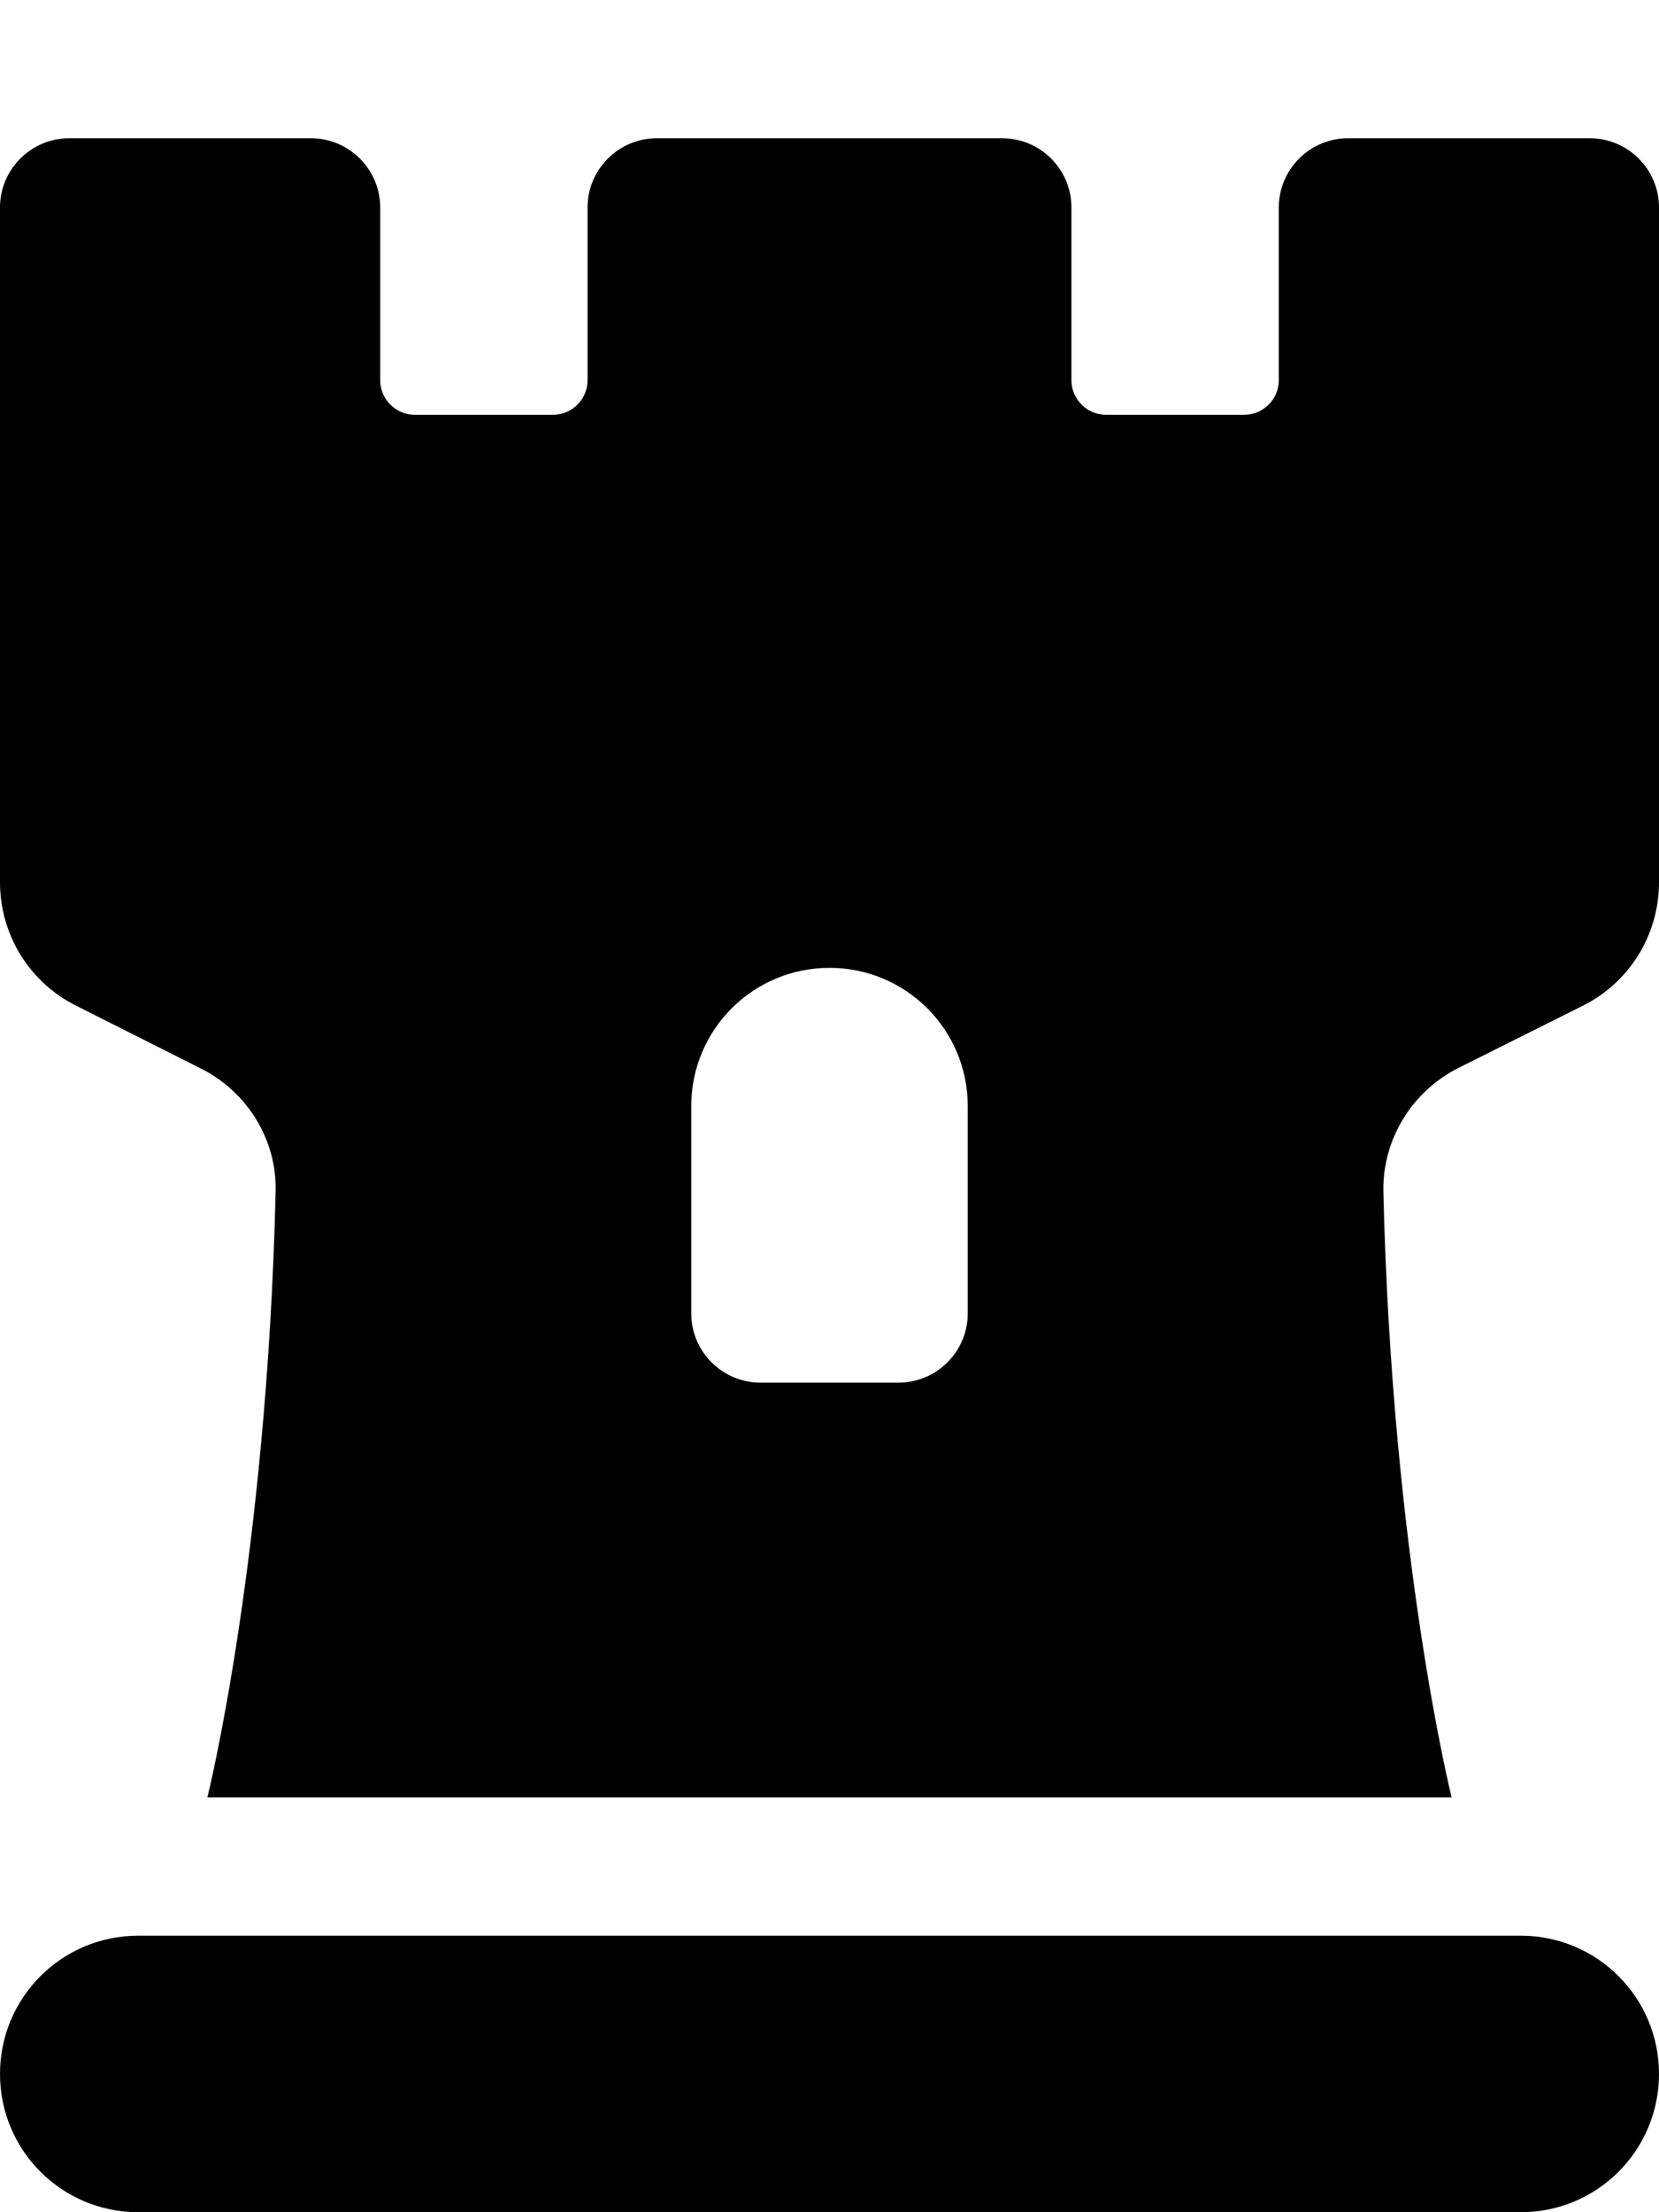 <svg xmlns="http://www.w3.org/2000/svg" viewBox="0 0 384 512"><!--! Font Awesome Free 6.2.1 by @fontawesome - https://fontawesome.com License - https://fontawesome.com/license/free (Icons: CC BY 4.0, Fonts: SIL OFL 1.1, Code: MIT License) Copyright 2022 Fonticons, Inc--><path d="M0 204.2V48c0-8.8 7.2-16 16-16H72c8.8 0 16 7.2 16 16V88c0 4.4 3.6 8 8 8h32c4.4 0 8-3.6 8-8V48c0-8.8 7.2-16 16-16h80c8.8 0 16 7.2 16 16V88c0 4.4 3.6 8 8 8h32c4.4 0 8-3.6 8-8V48c0-8.8 7.2-16 16-16h56c8.8 0 16 7.2 16 16V204.2c0 12.1-6.8 23.2-17.7 28.6l-28.6 14.3c-10.8 5.4-17.7 16.5-17.5 28.6C322.2 360.7 336 416 336 416H48s13.8-55.3 15.8-140.2c.3-12.1-6.6-23.2-17.5-28.6L17.7 232.8C6.8 227.4 0 216.3 0 204.2zM176 320h32c8.8 0 16-7.2 16-16V256c0-17.7-14.3-32-32-32s-32 14.3-32 32v48c0 8.8 7.2 16 16 16zM32 448H352c17.7 0 32 14.3 32 32s-14.3 32-32 32H32c-17.7 0-32-14.3-32-32s14.3-32 32-32z"/></svg>